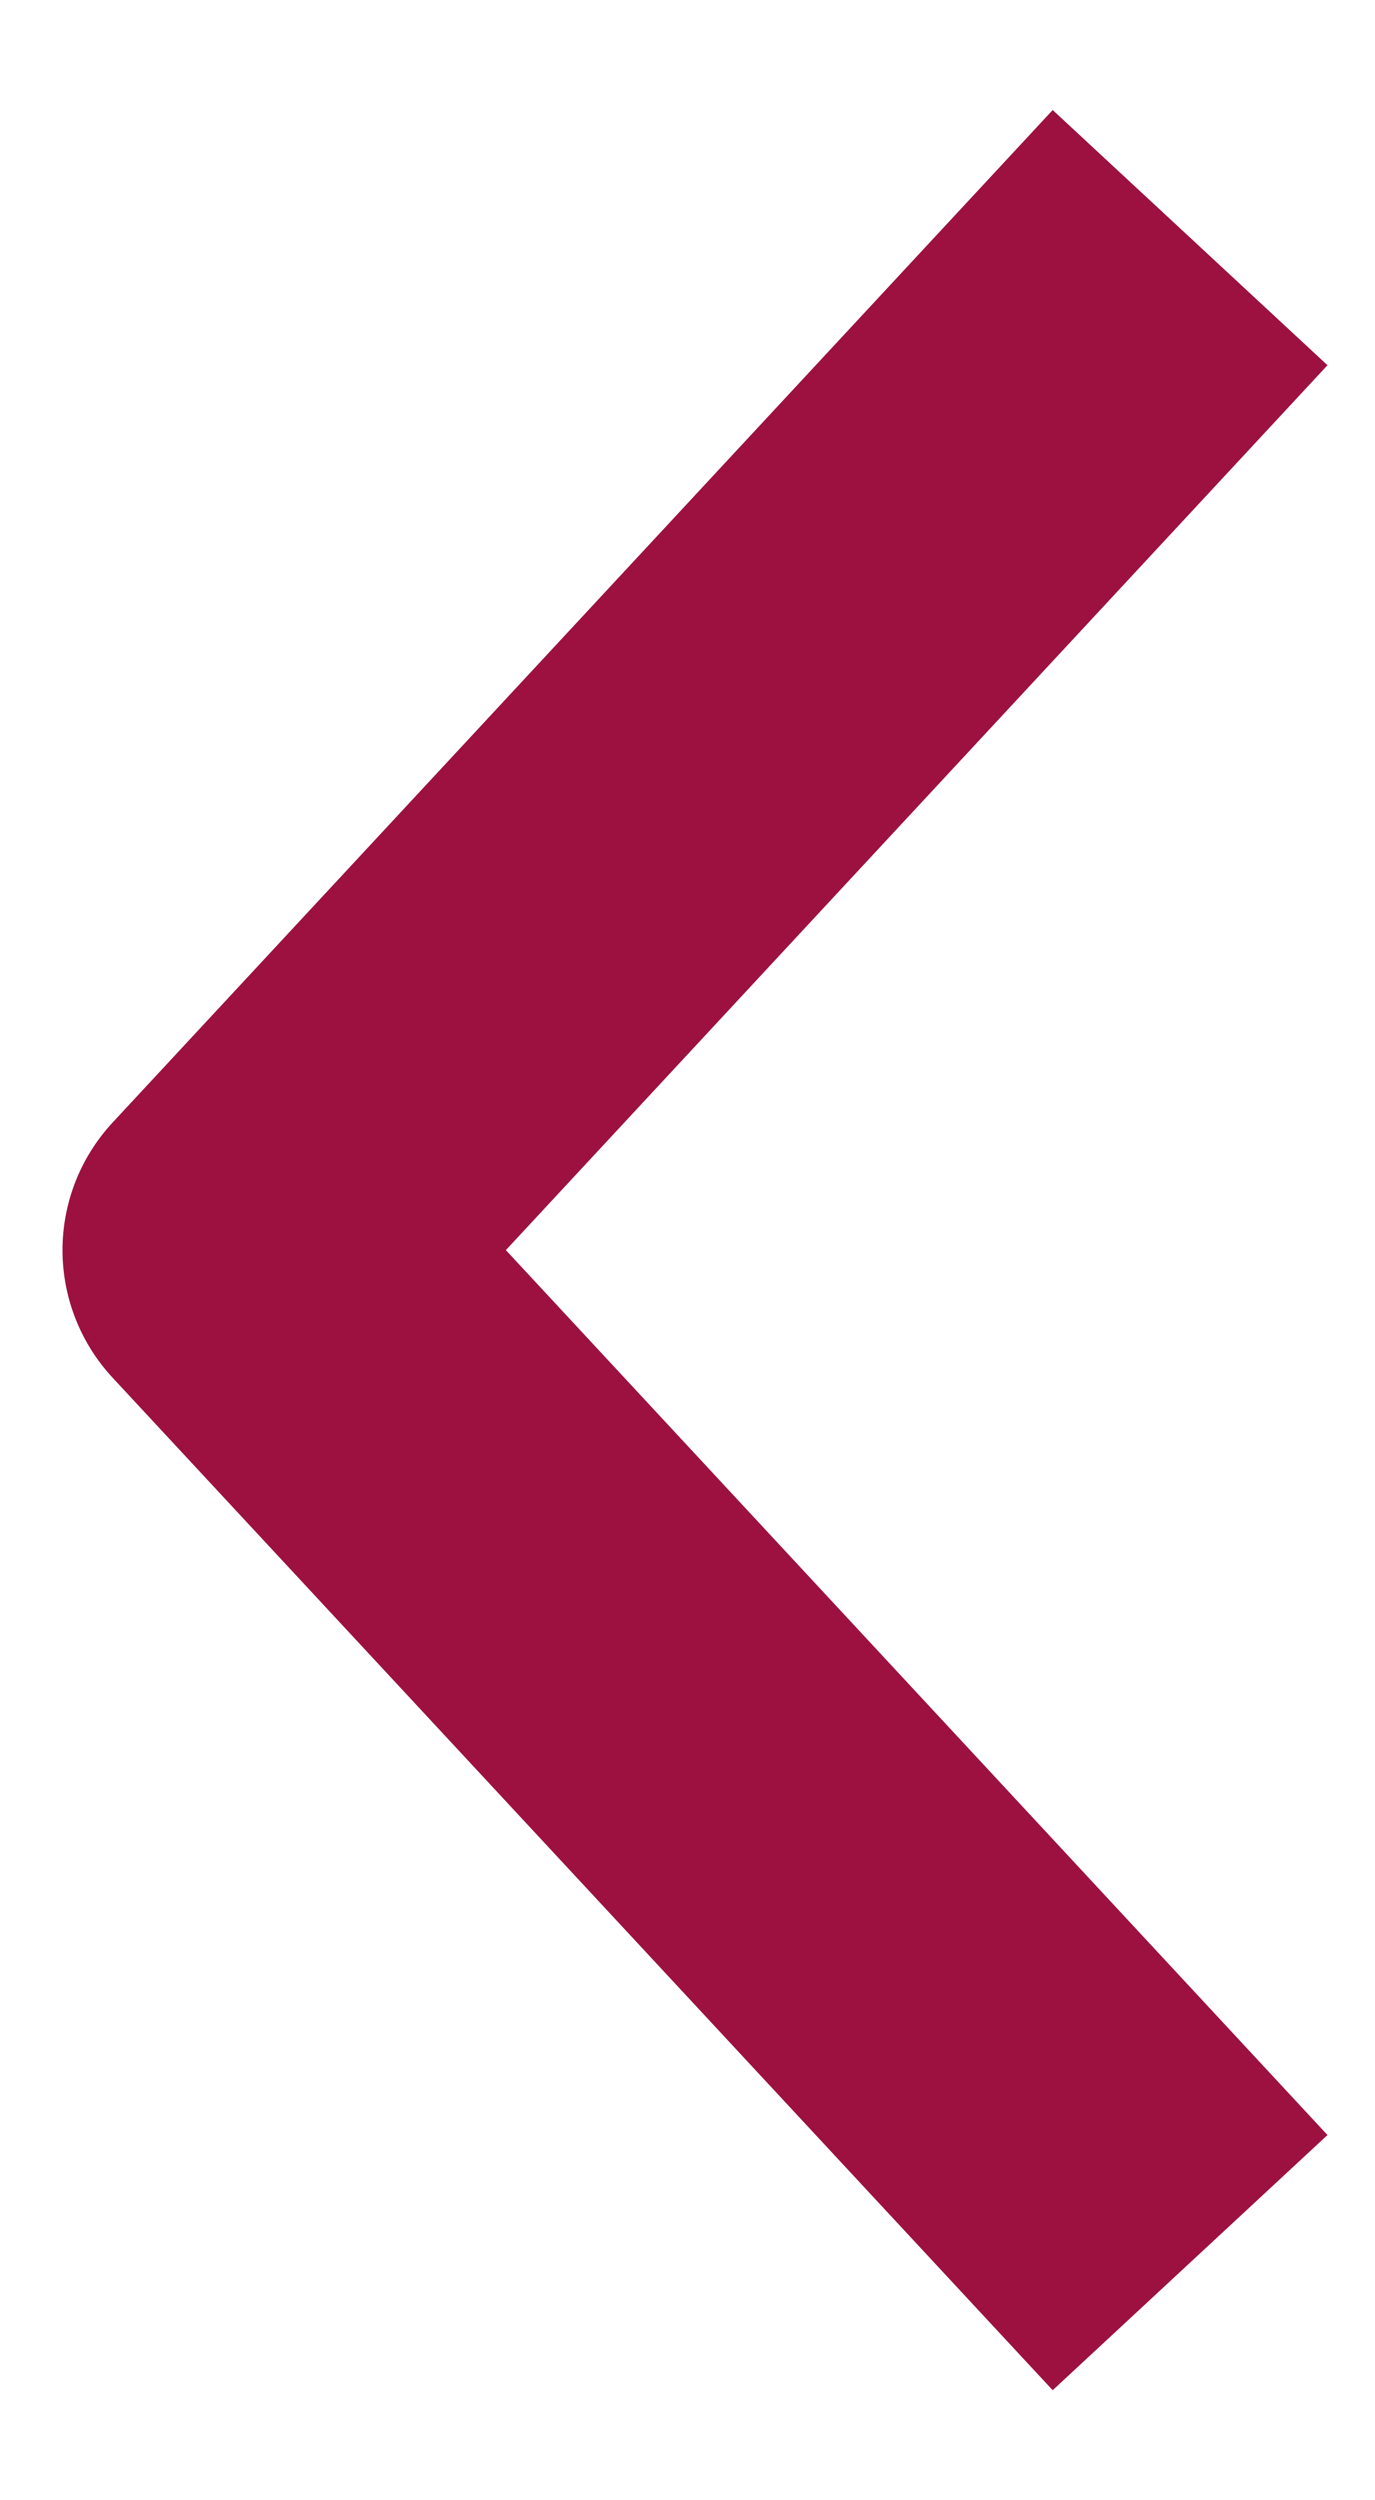<svg width="11" height="20" viewBox="0 0 11 20" fill="none" xmlns="http://www.w3.org/2000/svg">
<path d="M8.5 3L2 10L8.5 17" stroke="#9C113F" stroke-width="3" stroke-linecap="square" stroke-linejoin="round"/>
</svg>
